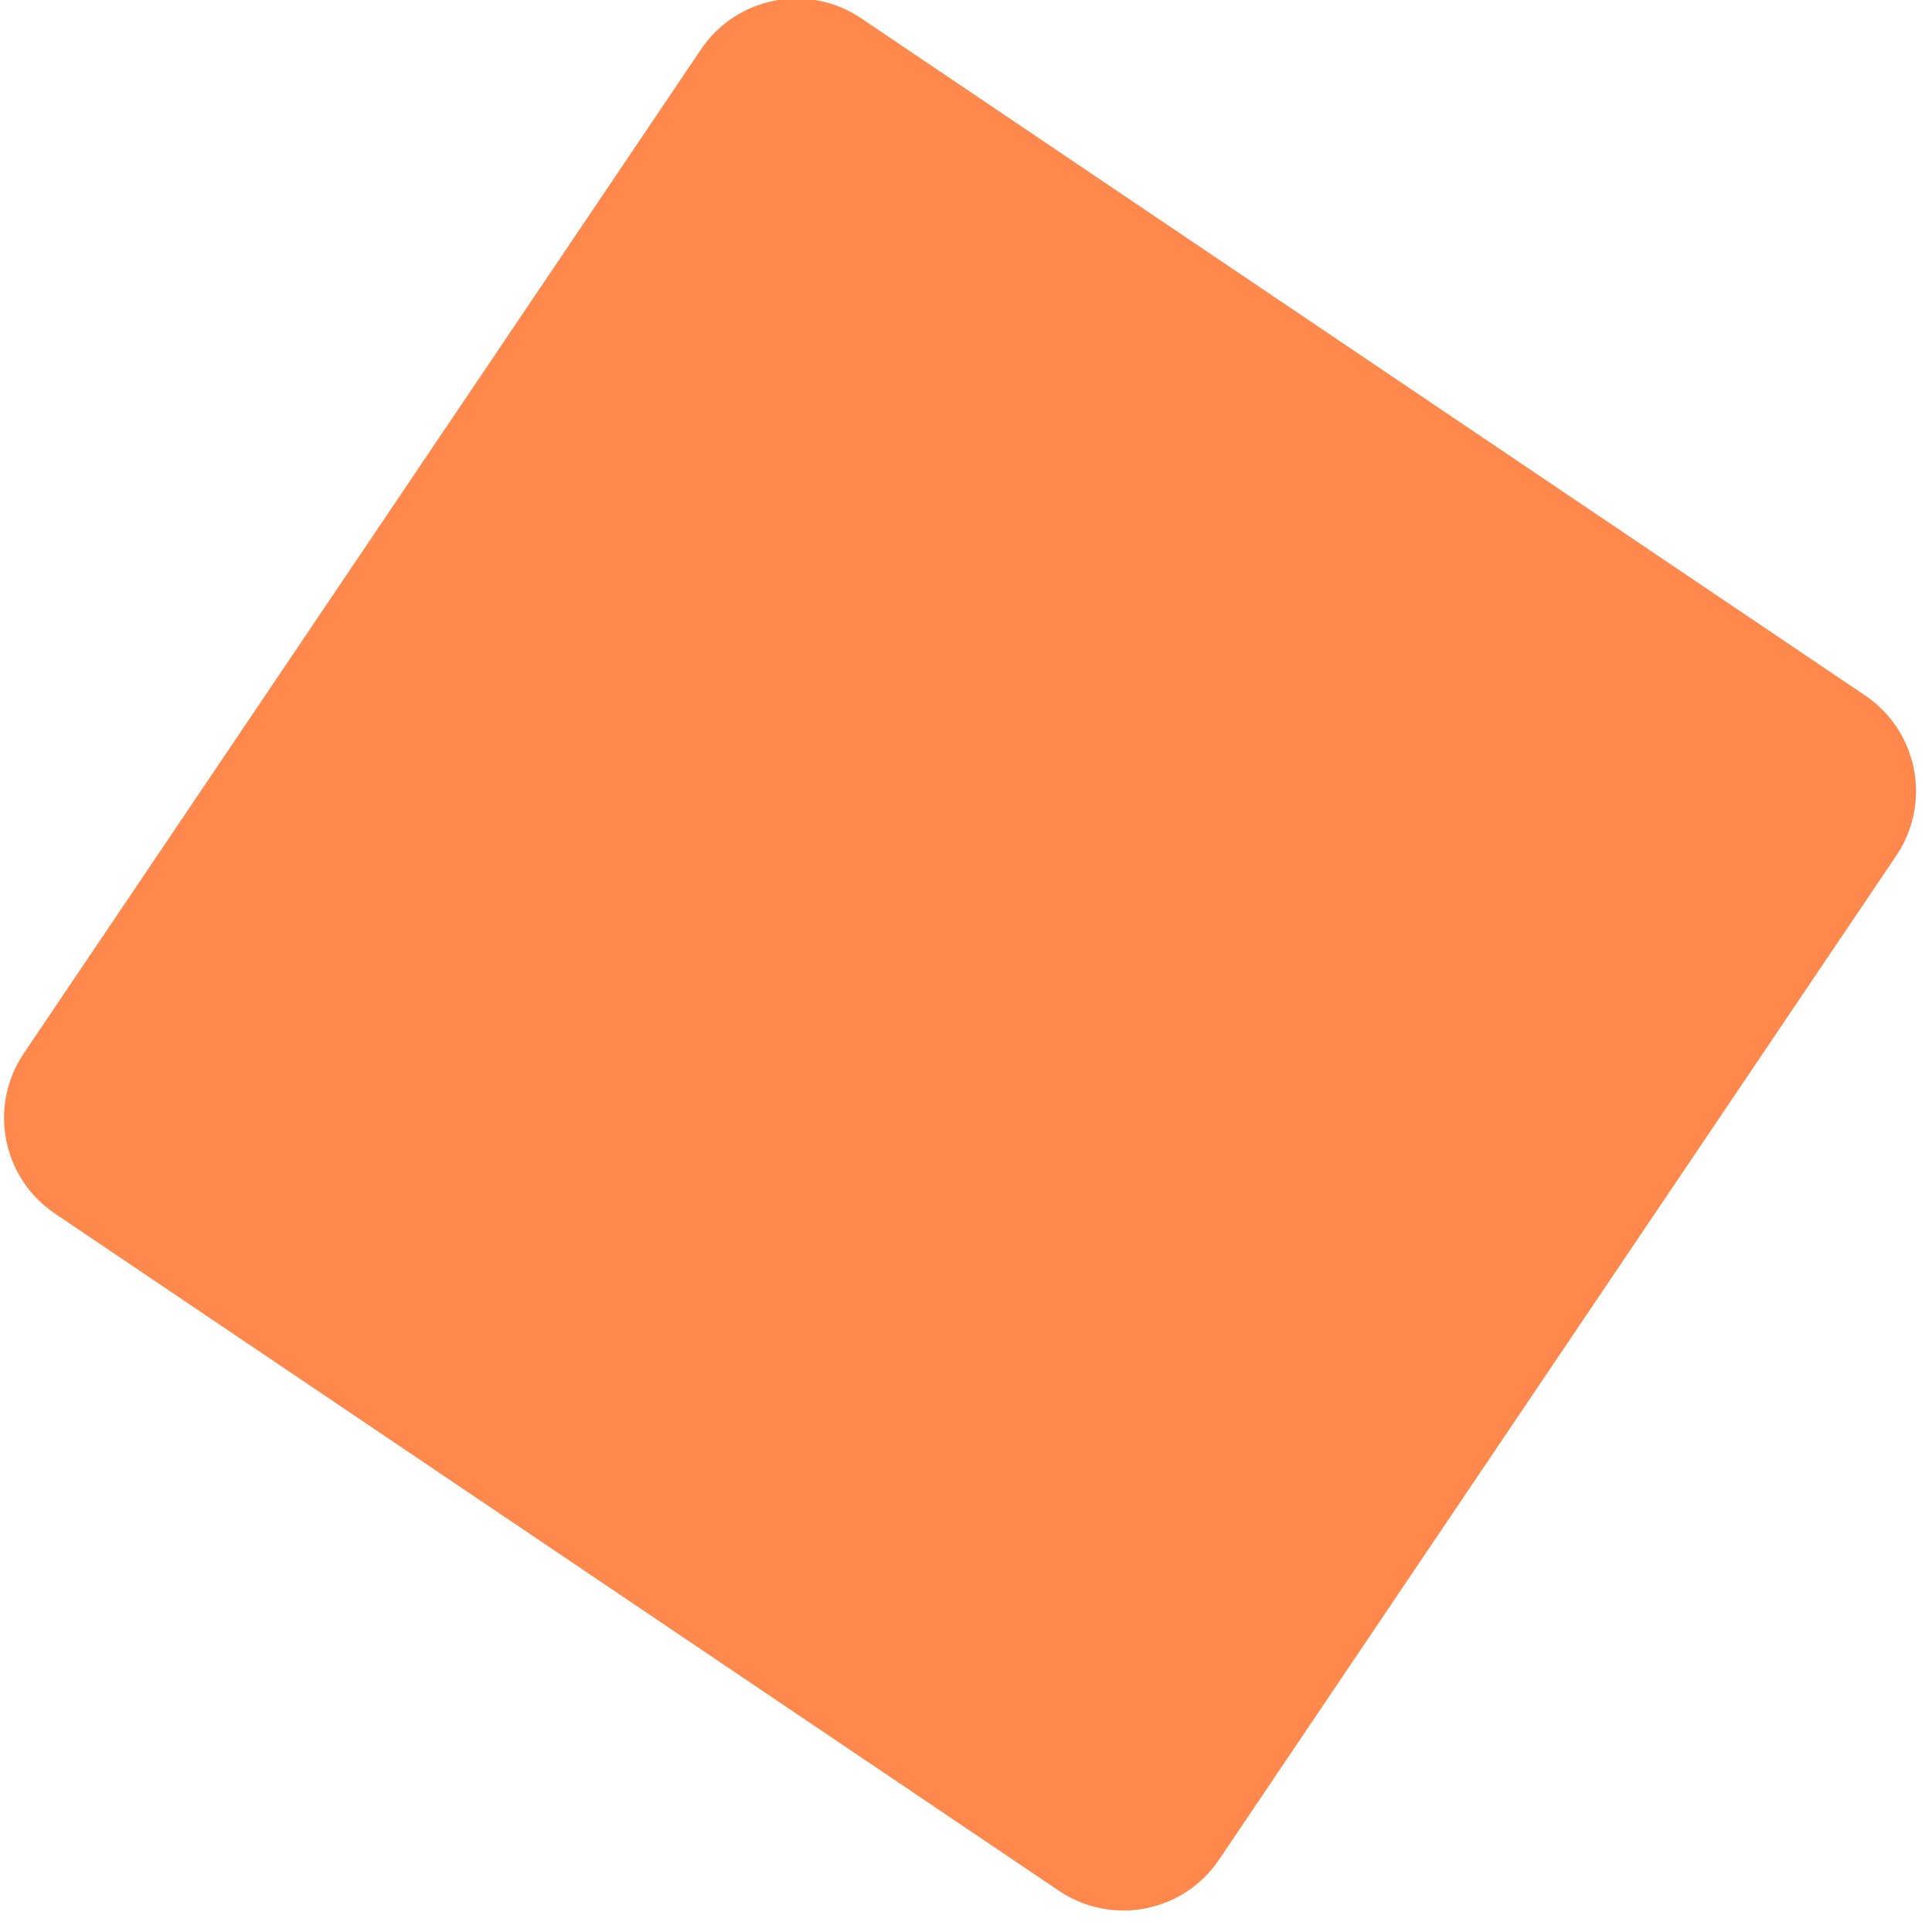 <?xml version="1.0" encoding="UTF-8"?>
<svg width="67px" height="67px" viewBox="0 0 67 67" version="1.1" xmlns="http://www.w3.org/2000/svg" xmlns:xlink="http://www.w3.org/1999/xlink">
    <title>rectangle1</title>
    <g id="GUI" stroke="none" stroke-width="1" fill="none" fill-rule="evenodd">
        <g id="rectangle-1" transform="translate(-922, -284)" fill="#FF884D">
            <path d="M934.293,292.102 L976.293,292.102 C978.502,292.102 980.293,293.893 980.293,296.102 L980.293,338.102 C980.293,340.311 978.502,342.102 976.293,342.102 L934.293,342.102 C932.084,342.102 930.293,340.311 930.293,338.102 L930.293,296.102 C930.293,293.893 932.084,292.102 934.293,292.102 Z" id="rectangle-1" transform="translate(955.293, 317.102) rotate(-56) translate(-955.293, -317.102) "></path>
        </g>
    </g>
</svg>